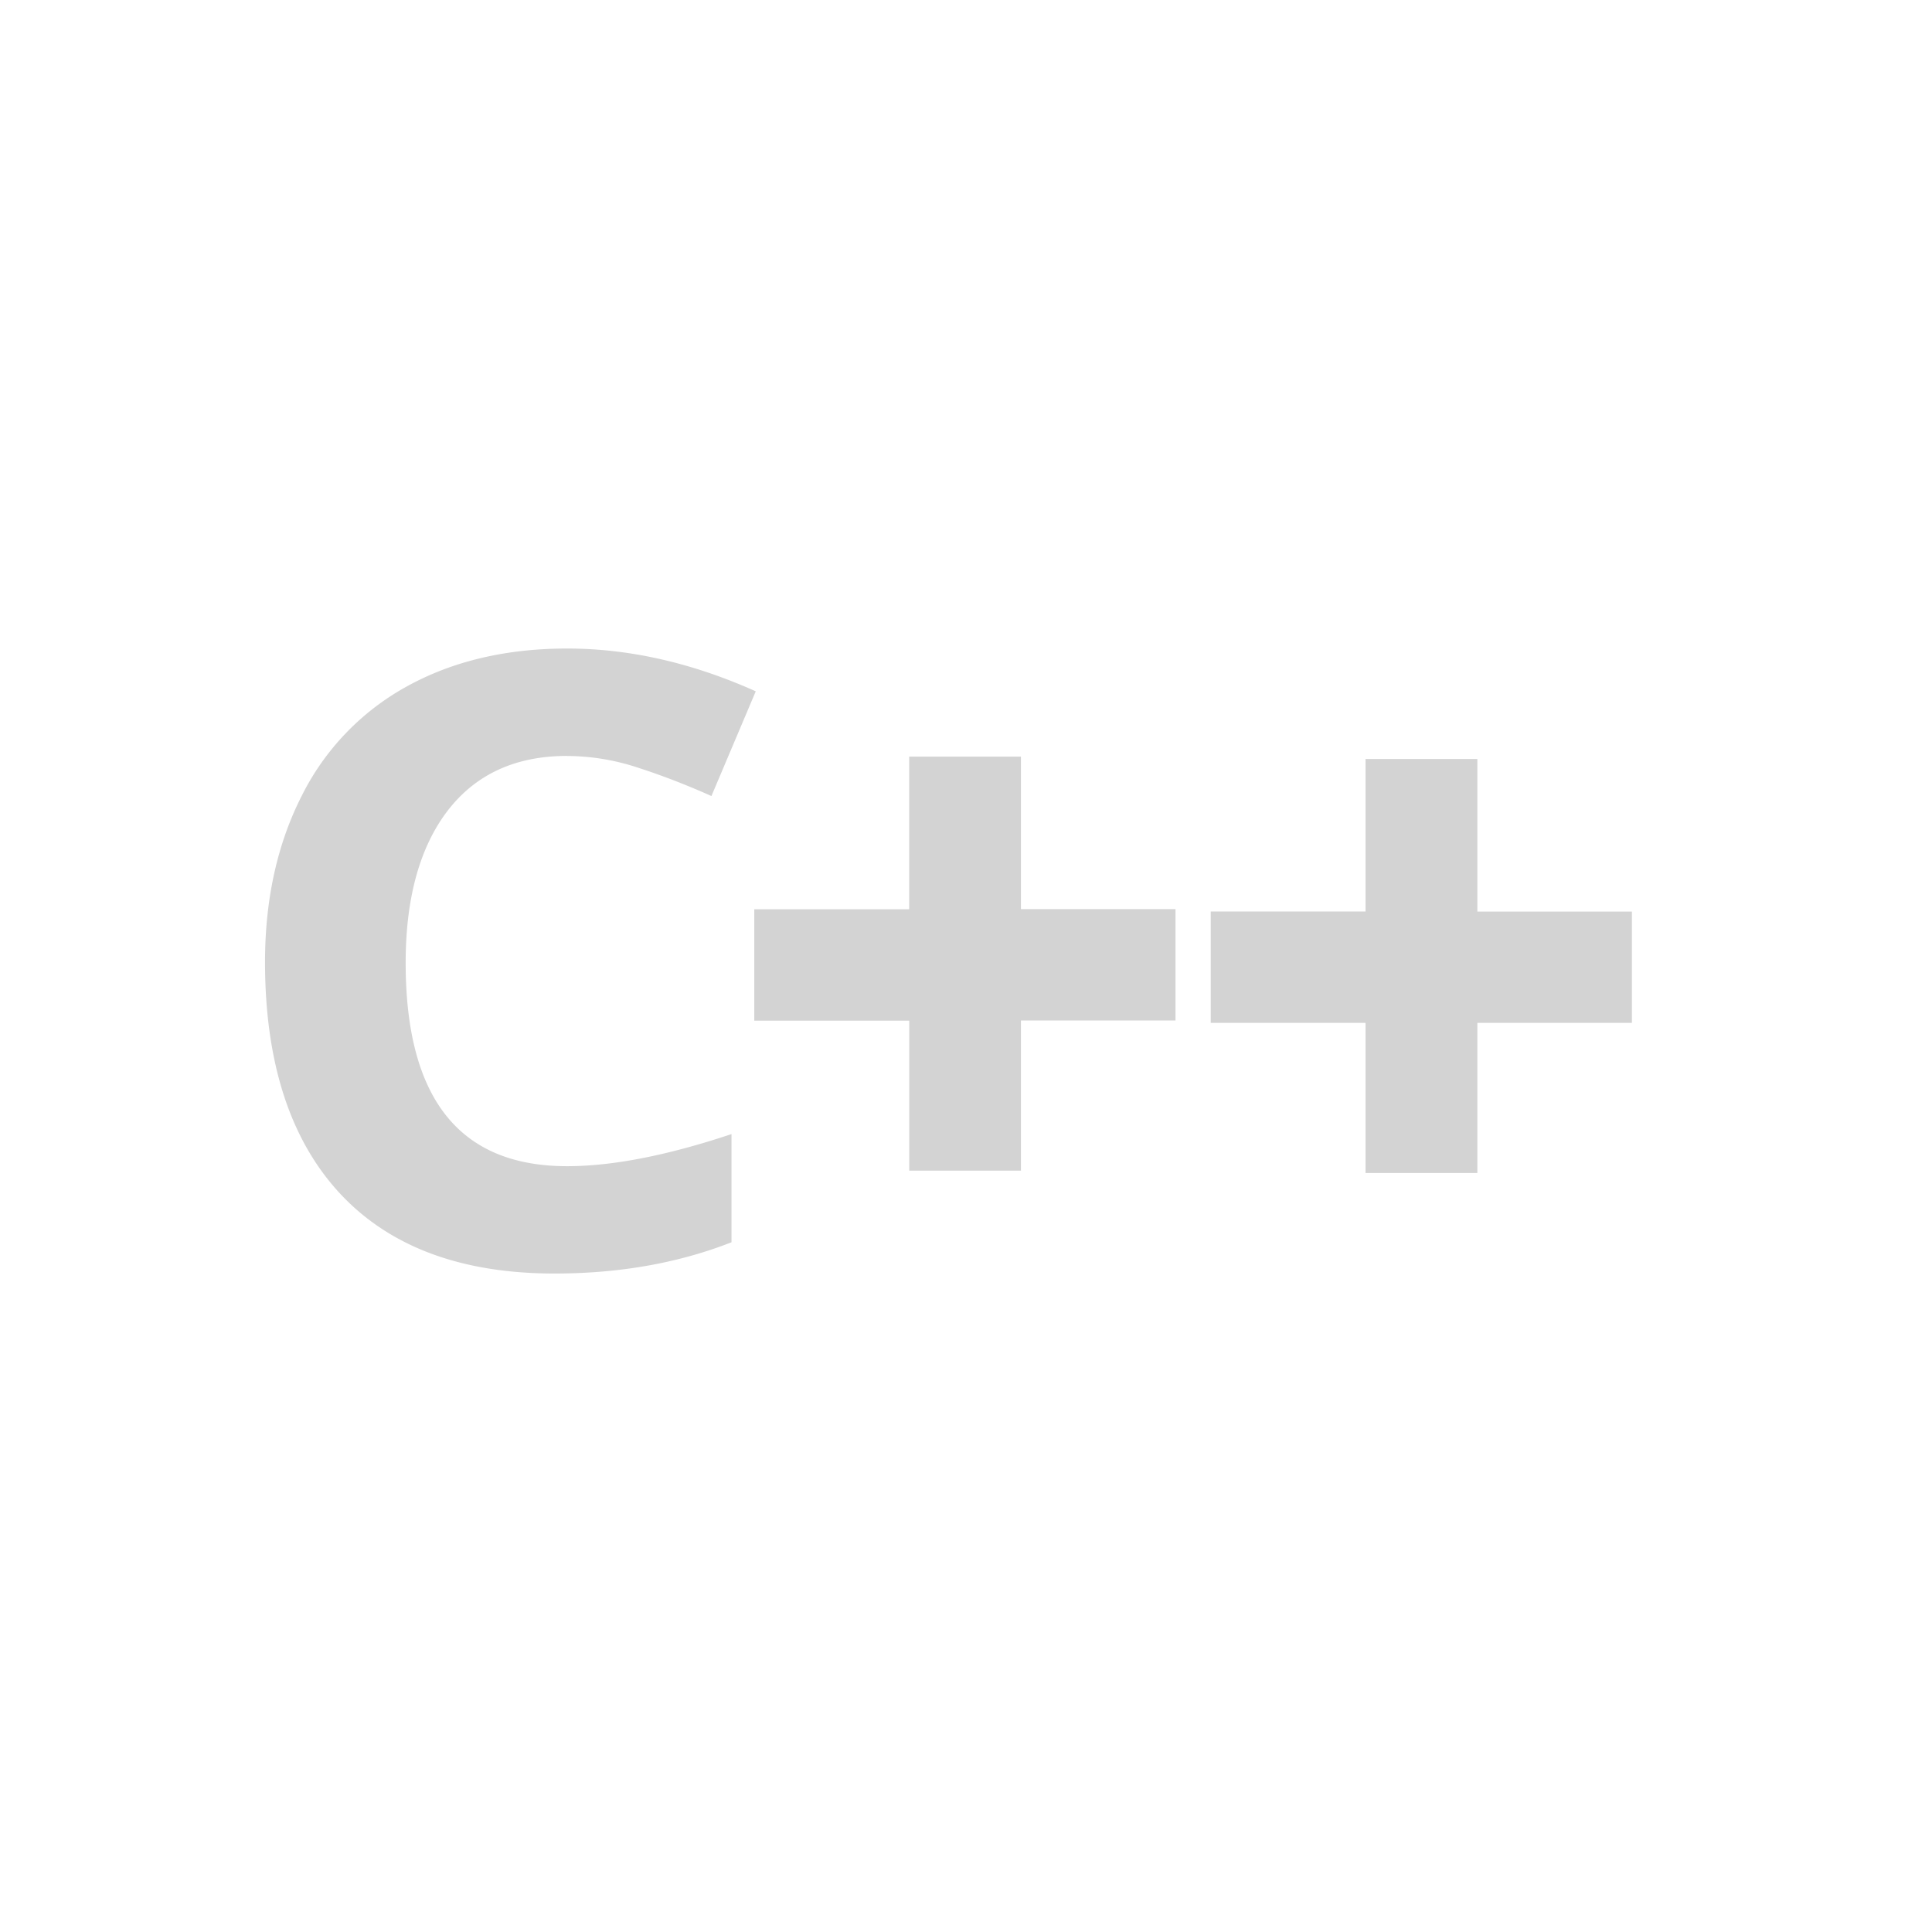 <svg xmlns="http://www.w3.org/2000/svg" width="34" height="34" viewBox="-4.664 -11.413 34 34" overflow="visible"><path fill-rule="evenodd" clip-rule="evenodd" fill="#D3D3D3" d="M19.367 6.588h-2.724v-1.96h2.724V1.944h1.968V4.63h2.72v1.958h-2.72V9.23h-1.968V6.588zM5.317 1.89c-.906 0-1.605.32-2.1.96-.492.64-.742 1.538-.742 2.68 0 2.386.944 3.58 2.84 3.58.797 0 1.762-.187 2.894-.565v1.904c-.934.366-1.973.55-3.116.55-1.652 0-2.912-.477-3.782-1.417C.442 8.64 0 7.283 0 5.516c0-1.11.22-2.085.644-2.92A4.474 4.474 0 0 1 2.49.67C3.294.224 4.24 0 5.316 0c1.1 0 2.205.254 3.32.753l-.78 1.843c-.42-.188-.85-.356-1.28-.495a4.006 4.006 0 0 0-1.26-.21zm6.02 4.656v2.642h1.966V6.546h2.72v-1.96h-2.72V1.902h-1.967v2.687H8.61v1.96h2.726z"/></svg>